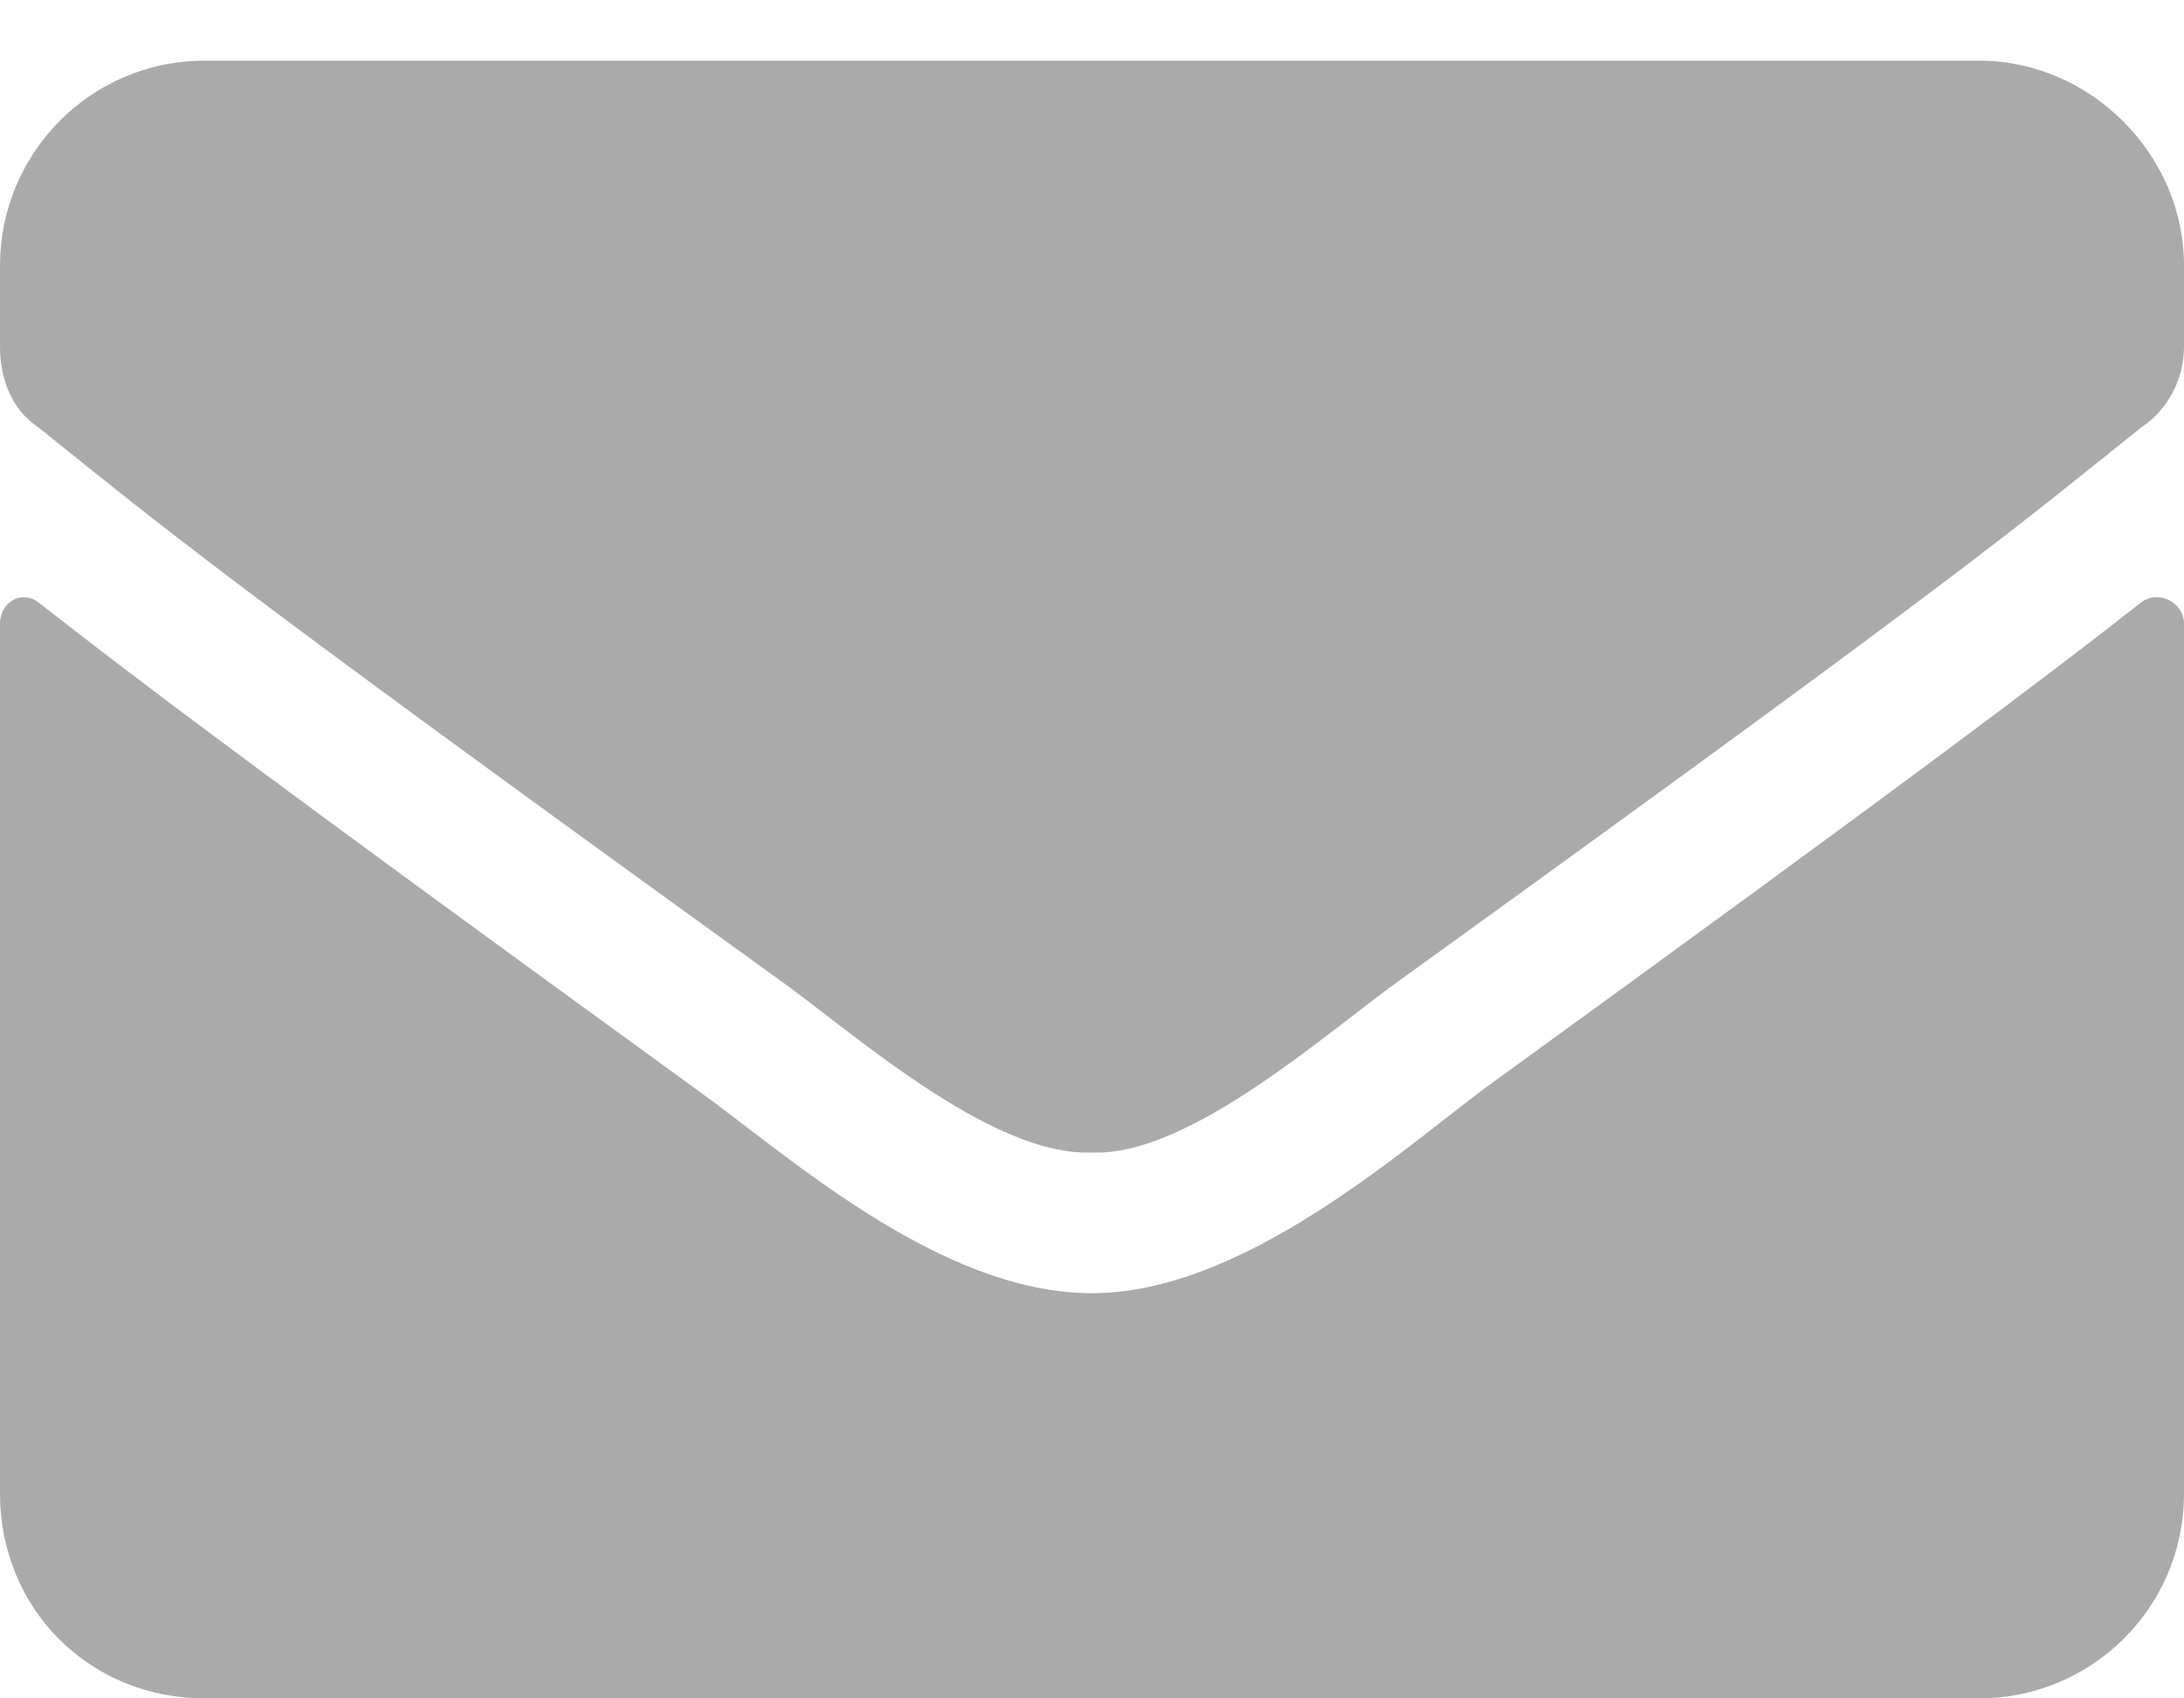 <svg width="18" height="14" viewBox="0 0 18 14" fill="none" xmlns="http://www.w3.org/2000/svg">
<path d="M17.648 4.965C16.84 5.598 15.82 6.371 12.234 8.973C11.531 9.5 10.23 10.66 9 10.66C7.734 10.66 6.469 9.5 5.73 8.973C2.145 6.371 1.125 5.598 0.316 4.965C0.176 4.859 0 4.965 0 5.141V12.312C0 13.262 0.738 14 1.688 14H16.312C17.227 14 18 13.262 18 12.312V5.141C18 4.965 17.789 4.859 17.648 4.965ZM9 9.5C9.809 9.535 10.969 8.48 11.566 8.059C16.242 4.684 16.594 4.367 17.648 3.523C17.859 3.383 18 3.137 18 2.855V2.188C18 1.273 17.227 0.5 16.312 0.5H1.688C0.738 0.5 0 1.273 0 2.188V2.855C0 3.137 0.105 3.383 0.316 3.523C1.371 4.367 1.723 4.684 6.398 8.059C6.996 8.48 8.156 9.535 9 9.5Z" fill="#AAAAAA"/>
</svg>
